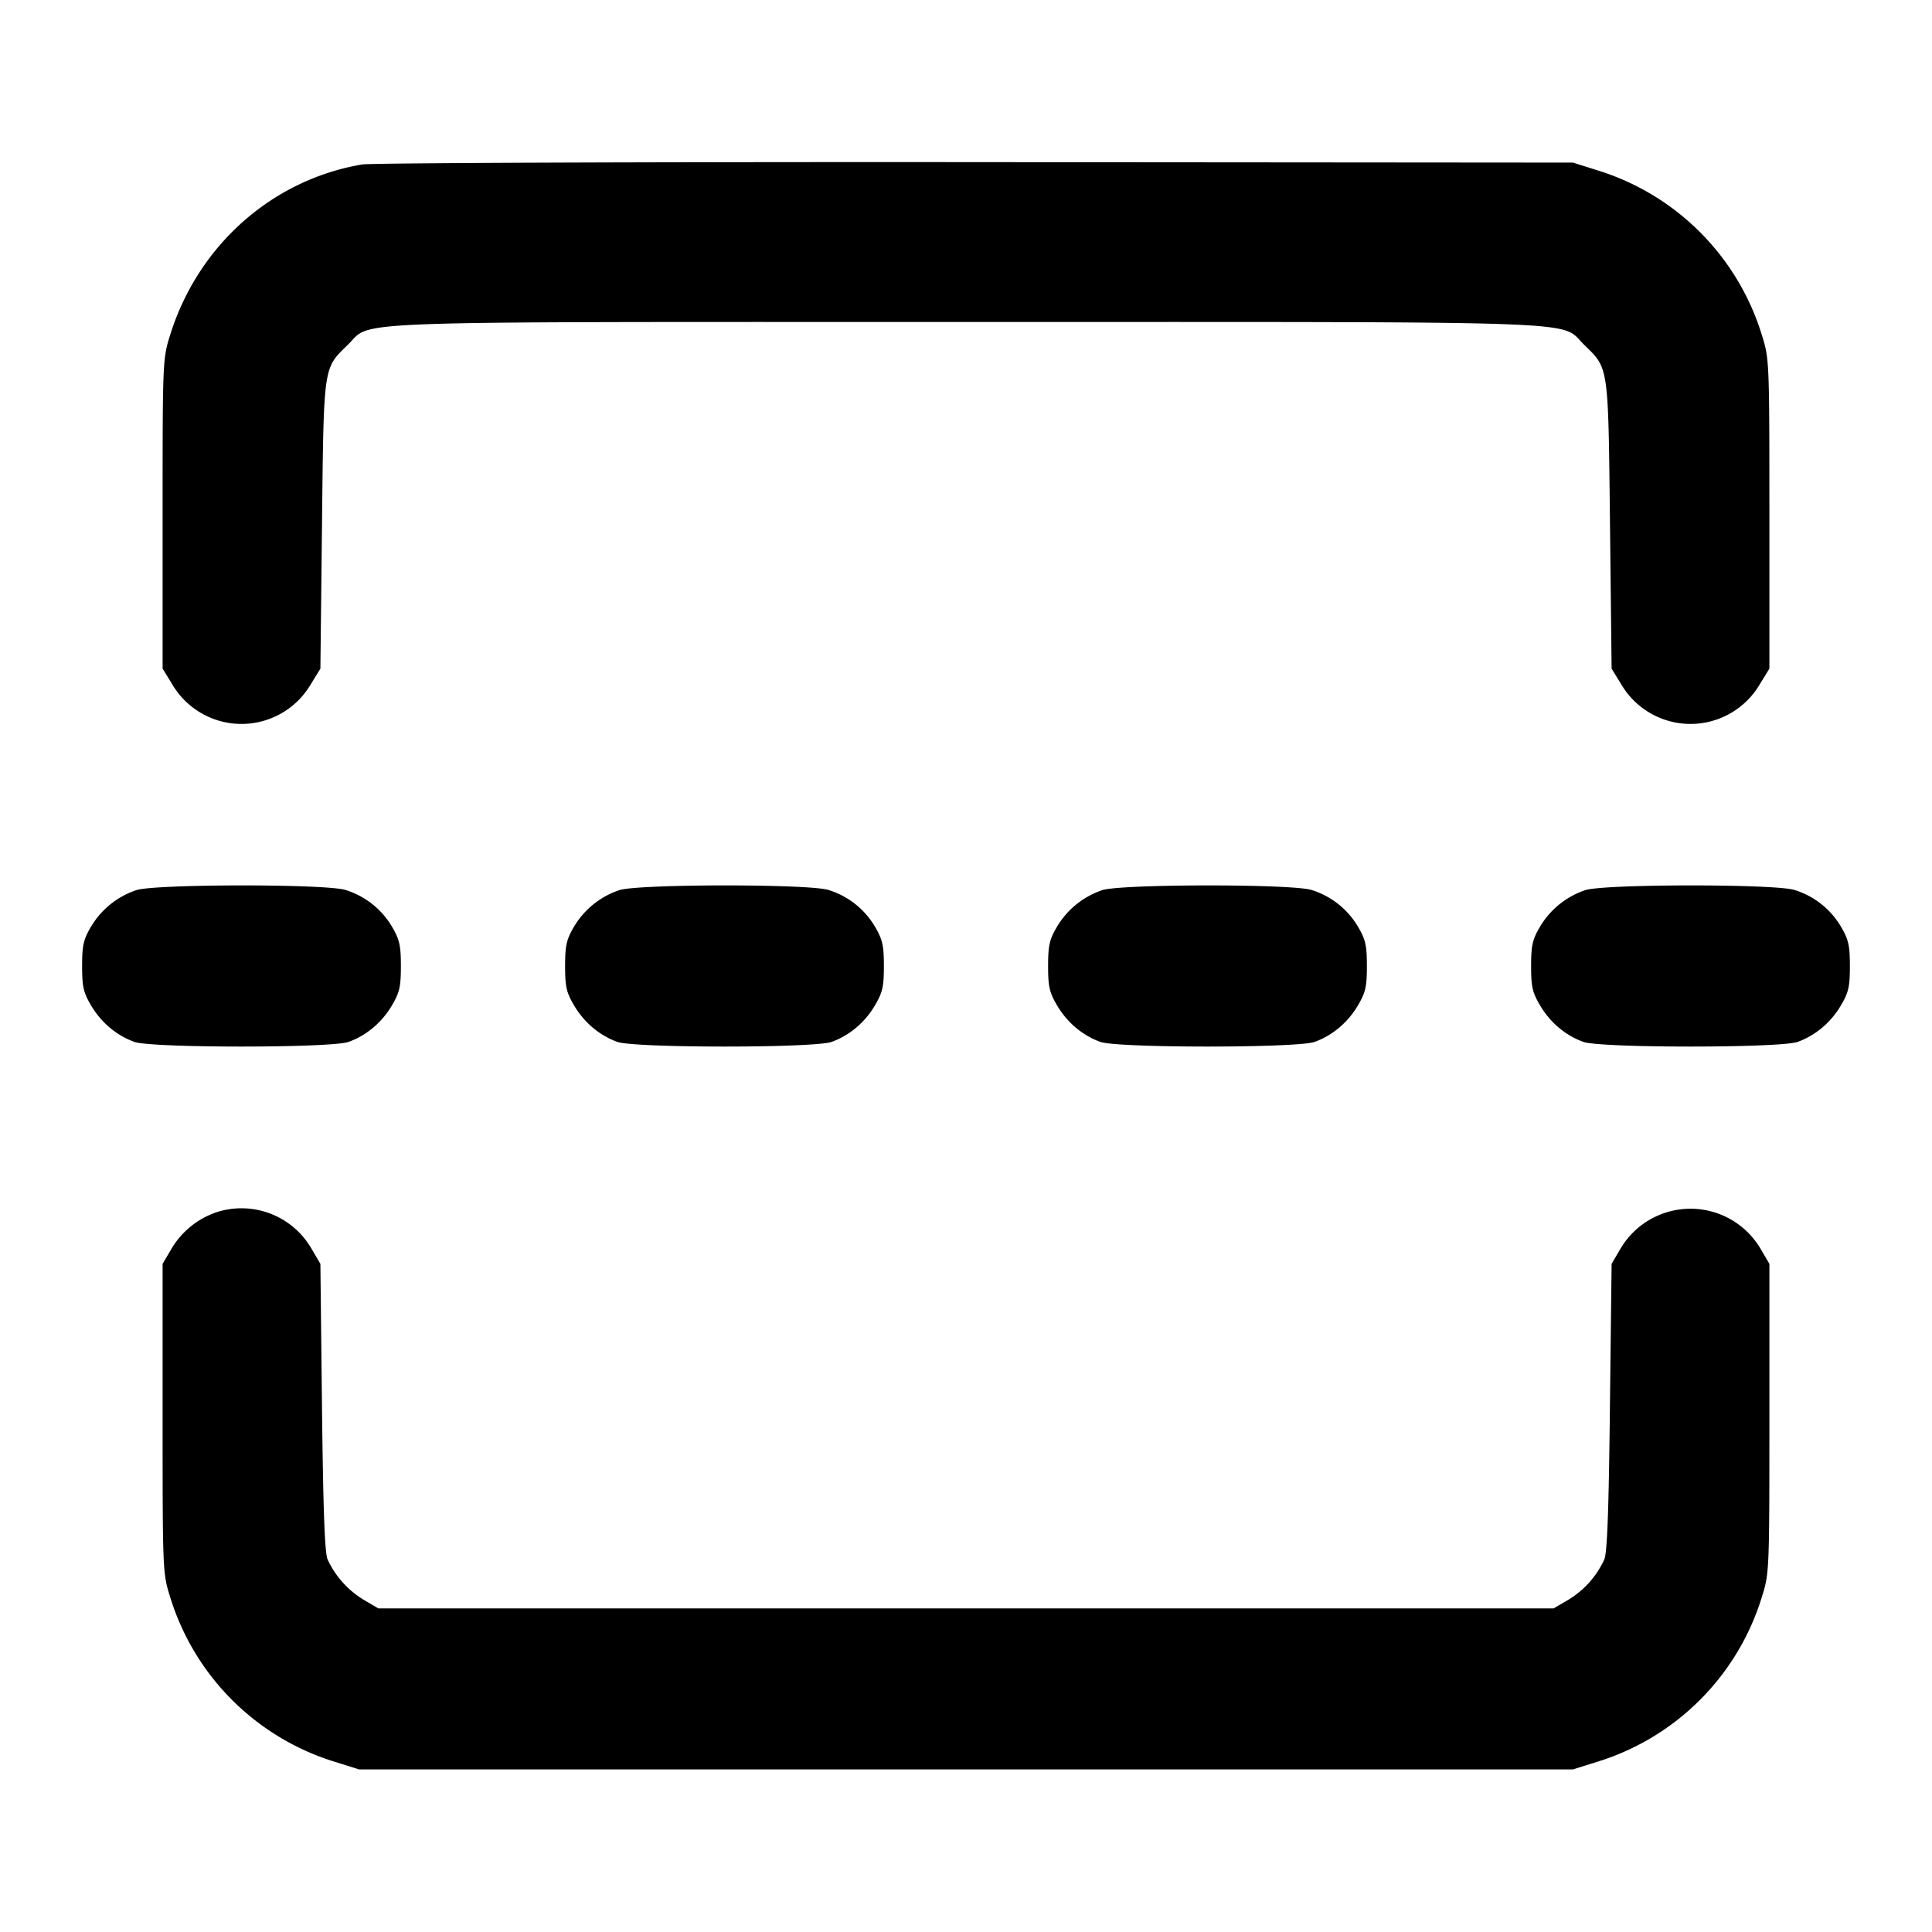 <svg xmlns="http://www.w3.org/2000/svg" width="24" height="24" fill="none" stroke="currentColor" stroke-linecap="round" stroke-linejoin="round" stroke-width="2"><path fill="#000" fill-rule="evenodd" stroke="none" d="M4.499 2.043C3.38 2.232 2.461 3.048 2.114 4.16c-.093.297-.094.318-.094 2.223v1.923l.121.197a.998.998 0 0 0 1.718 0l.121-.197L4 6.523c.022-2 .014-1.941.321-2.24C4.635 3.979 4.062 4 12 4s7.365-.021 7.679.283c.307.299.299.24.321 2.24l.02 1.783.121.197a.998.998 0 0 0 1.718 0l.121-.197V6.383c0-1.905-.001-1.926-.094-2.223a3.09 3.09 0 0 0-2.025-2.039l-.321-.101-7.42-.006c-4.081-.003-7.511.01-7.621.029m-2.804 9.014a1.04 1.04 0 0 0-.567.459c-.091.156-.108.23-.108.484 0 .256.016.328.111.489.125.213.318.375.539.454.215.077 2.445.077 2.66 0 .221-.079.414-.241.539-.454.095-.161.111-.233.111-.489 0-.254-.017-.328-.108-.484a1.02 1.02 0 0 0-.582-.461c-.251-.076-2.353-.074-2.595.002m6 0a1.04 1.04 0 0 0-.567.459c-.091.156-.108.23-.108.484 0 .256.016.328.111.489.125.213.318.375.539.454.215.077 2.445.077 2.66 0 .221-.079.414-.241.539-.454.095-.161.111-.233.111-.489 0-.254-.017-.328-.108-.484a1.02 1.02 0 0 0-.582-.461c-.251-.076-2.353-.074-2.595.002m6 0a1.04 1.04 0 0 0-.567.459c-.091.156-.108.23-.108.484 0 .256.016.328.111.489.125.213.318.375.539.454.215.077 2.445.077 2.66 0 .221-.079.414-.241.539-.454.095-.161.111-.233.111-.489 0-.254-.017-.328-.108-.484a1.02 1.02 0 0 0-.582-.461c-.251-.076-2.353-.074-2.595.002m6 0a1.04 1.04 0 0 0-.567.459c-.091.156-.108.23-.108.484 0 .256.016.328.111.489.125.213.318.375.539.454.215.077 2.445.077 2.66 0 .221-.079.414-.241.539-.454.095-.161.111-.233.111-.489 0-.254-.017-.328-.108-.484a1.02 1.02 0 0 0-.582-.461c-.251-.076-2.353-.074-2.595.002m-17 4a1.04 1.04 0 0 0-.567.459l-.108.184v1.92c0 1.901.001 1.923.094 2.22a3.09 3.09 0 0 0 2.046 2.046l.3.094h15.08l.3-.094a3.09 3.09 0 0 0 2.046-2.046c.093-.297.094-.319.094-2.22V15.7l-.109-.186a1.01 1.01 0 0 0-1.742 0l-.109.186-.021 1.78c-.014 1.288-.034 1.811-.07 1.893a1.14 1.14 0 0 1-.445.499l-.184.108H4.7l-.184-.108a1.15 1.15 0 0 1-.446-.499c-.036-.082-.055-.595-.07-1.893l-.02-1.78-.108-.184a1.005 1.005 0 0 0-1.177-.459"/></svg>